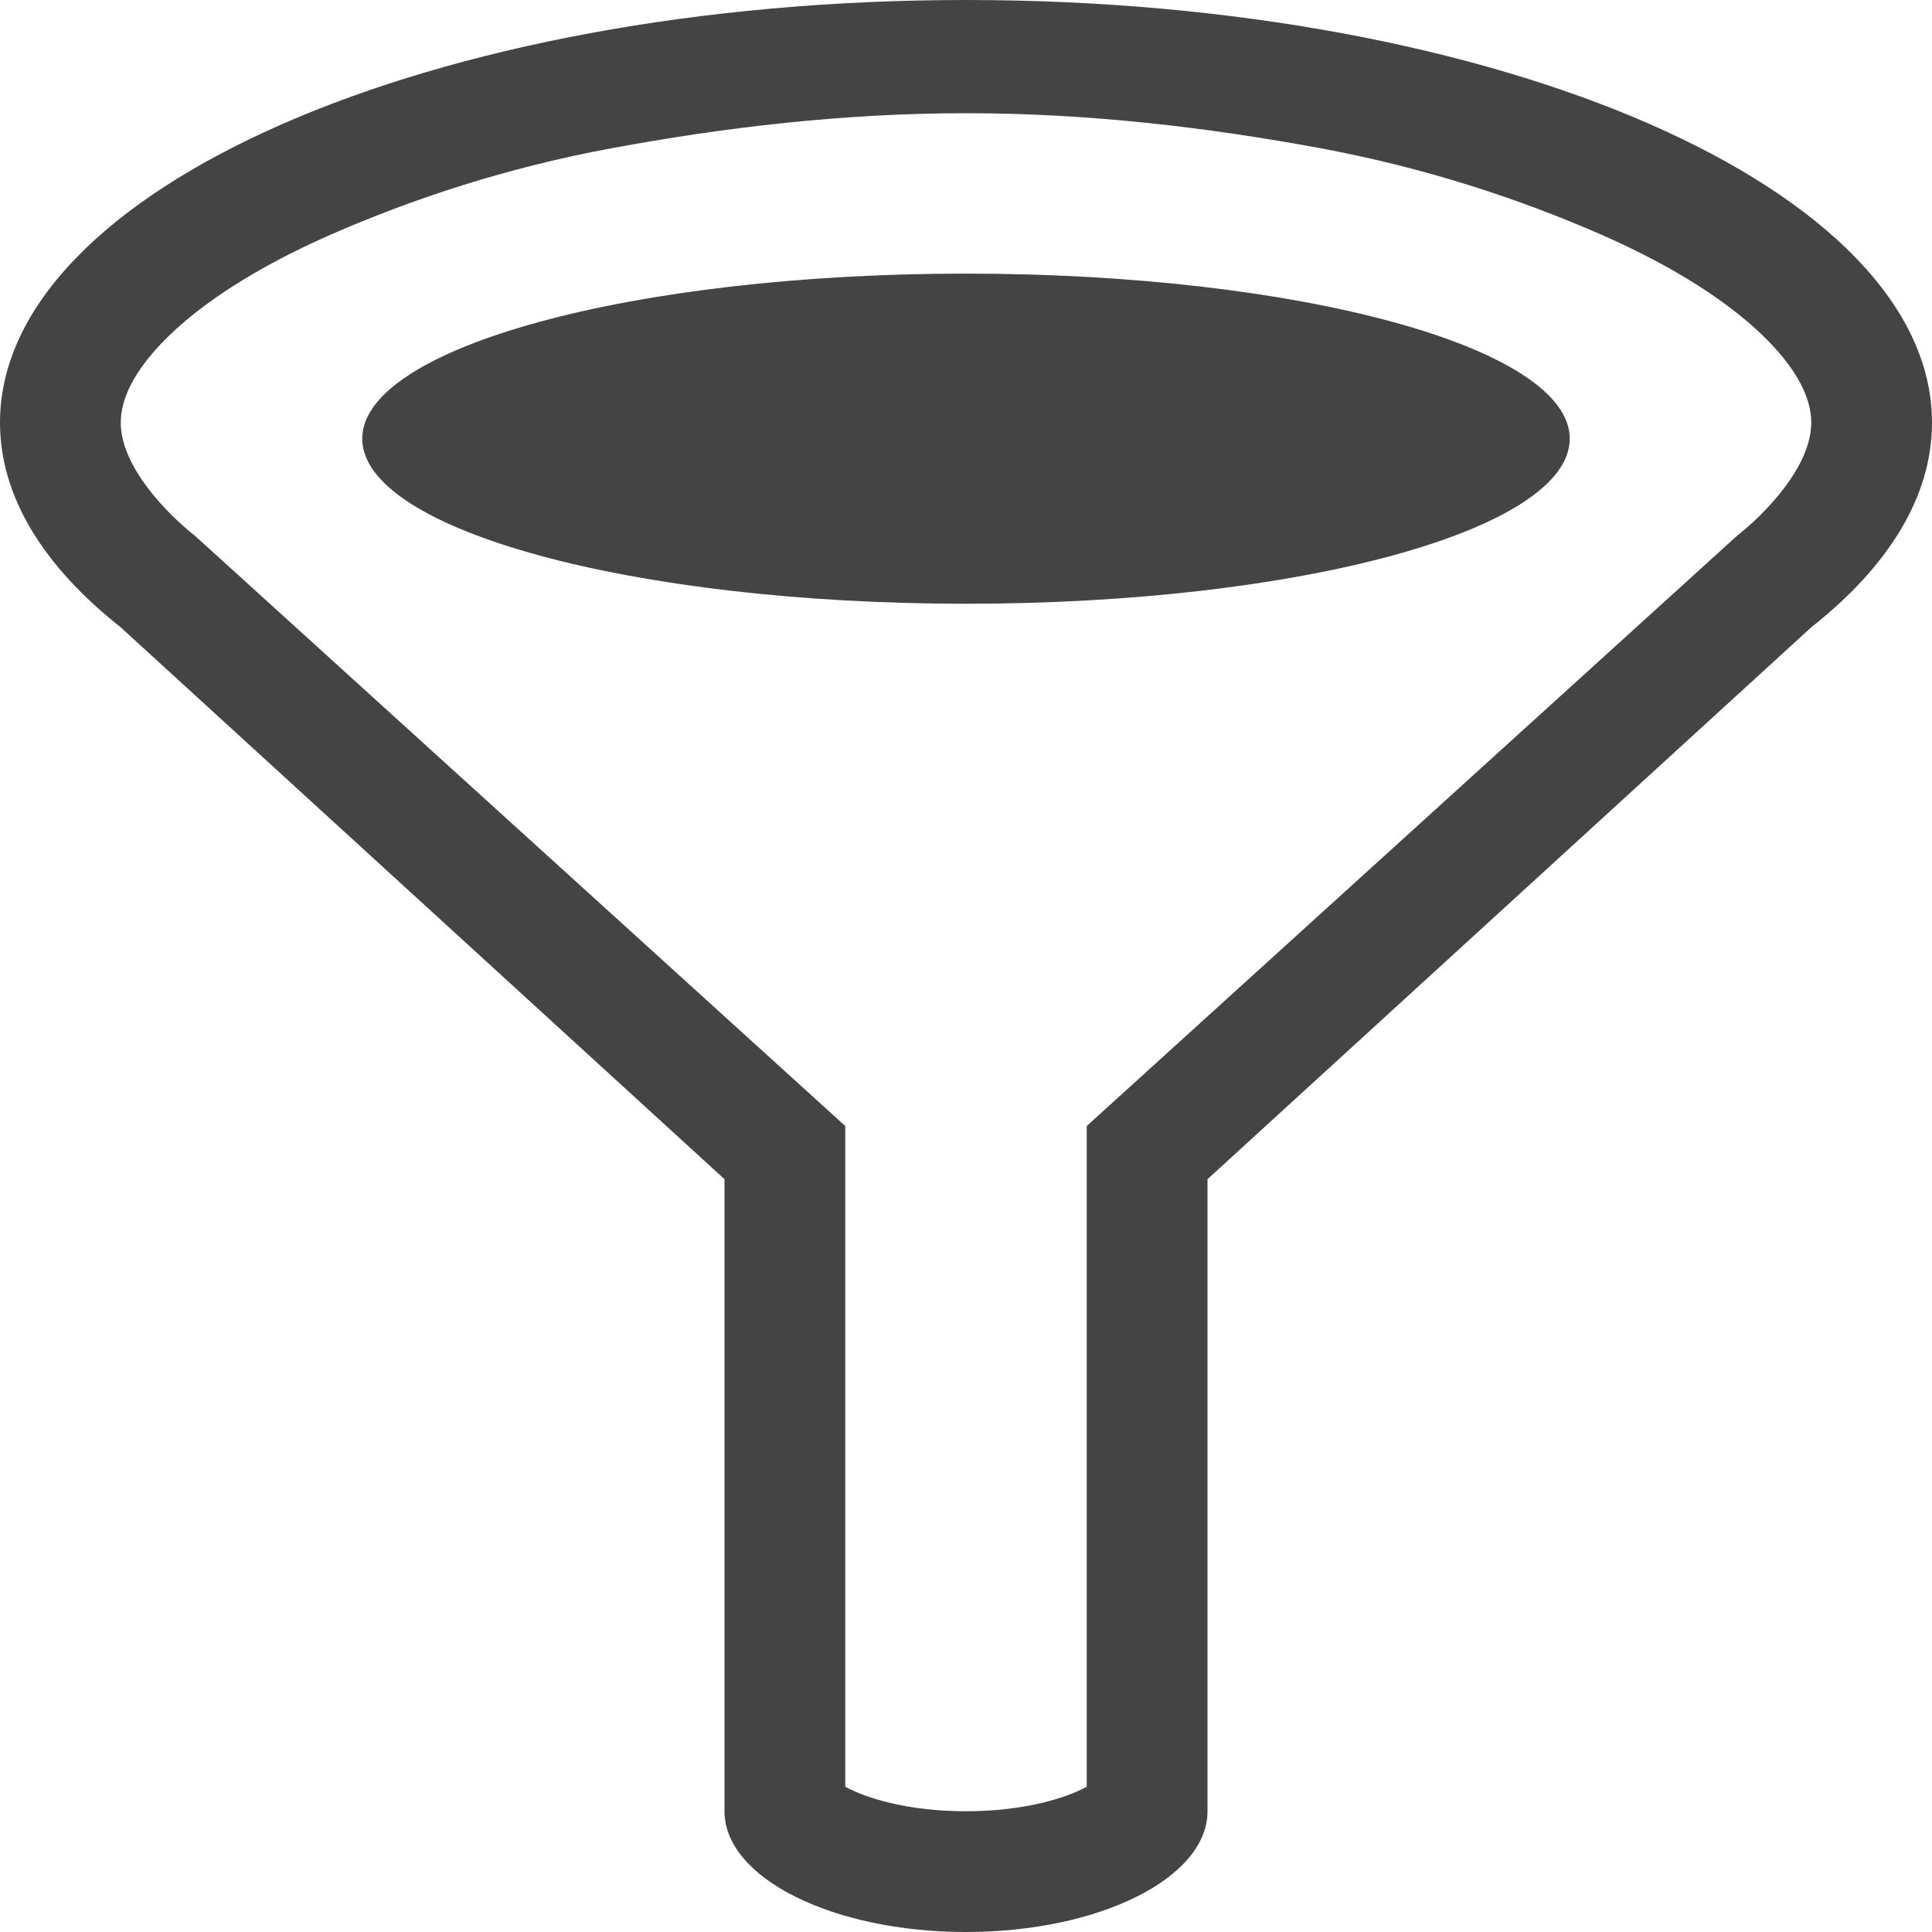 <?xml version="1.0" encoding="utf-8"?>
<!-- Generated by IcoMoon.io -->
<!DOCTYPE svg PUBLIC "-//W3C//DTD SVG 1.1//EN" "http://www.w3.org/Graphics/SVG/1.1/DTD/svg11.dtd">
<svg version="1.1" xmlns="http://www.w3.org/2000/svg" xmlns:xlink="http://www.w3.org/1999/xlink" width="32" height="32" viewBox="0 0 32 32">
<path fill="#444444" d="M32 7c0-3.866-7.163-7-16-7s-16 3.134-16 7c0 1.23 0.727 2.387 2.001 3.391h-0.001l10 9.14v10.469c0 1.105 1.791 2 4 2s4-0.895 4-2v-10.469l9.999-9.14c1.274-1.005 2.001-2.161 2.001-3.391zM28.761 8.883l-10.761 9.767v10.944c-0.318 0.175-1.009 0.406-2 0.406s-1.682-0.23-2-0.406v-10.944l-10.761-9.767c-0.463-0.365-1.239-1.149-1.239-1.883 0-0.408 0.234-0.857 0.695-1.335 0.615-0.636 1.581-1.253 2.793-1.783 1.329-0.582 2.893-1.104 4.648-1.428 1.853-0.343 3.826-0.579 5.864-0.579s4.011 0.236 5.864 0.579c1.755 0.325 3.319 0.847 4.648 1.428 1.212 0.53 2.178 1.147 2.793 1.783 0.461 0.477 0.695 0.926 0.695 1.335 0 0.734-0.776 1.518-1.239 1.883zM6 7.266c0-1.51 4.477-2.734 10-2.734s10 1.224 10 2.734c0 1.51-4.477 2.734-10 2.734s-10-1.224-10-2.734z"></path>
</svg>
